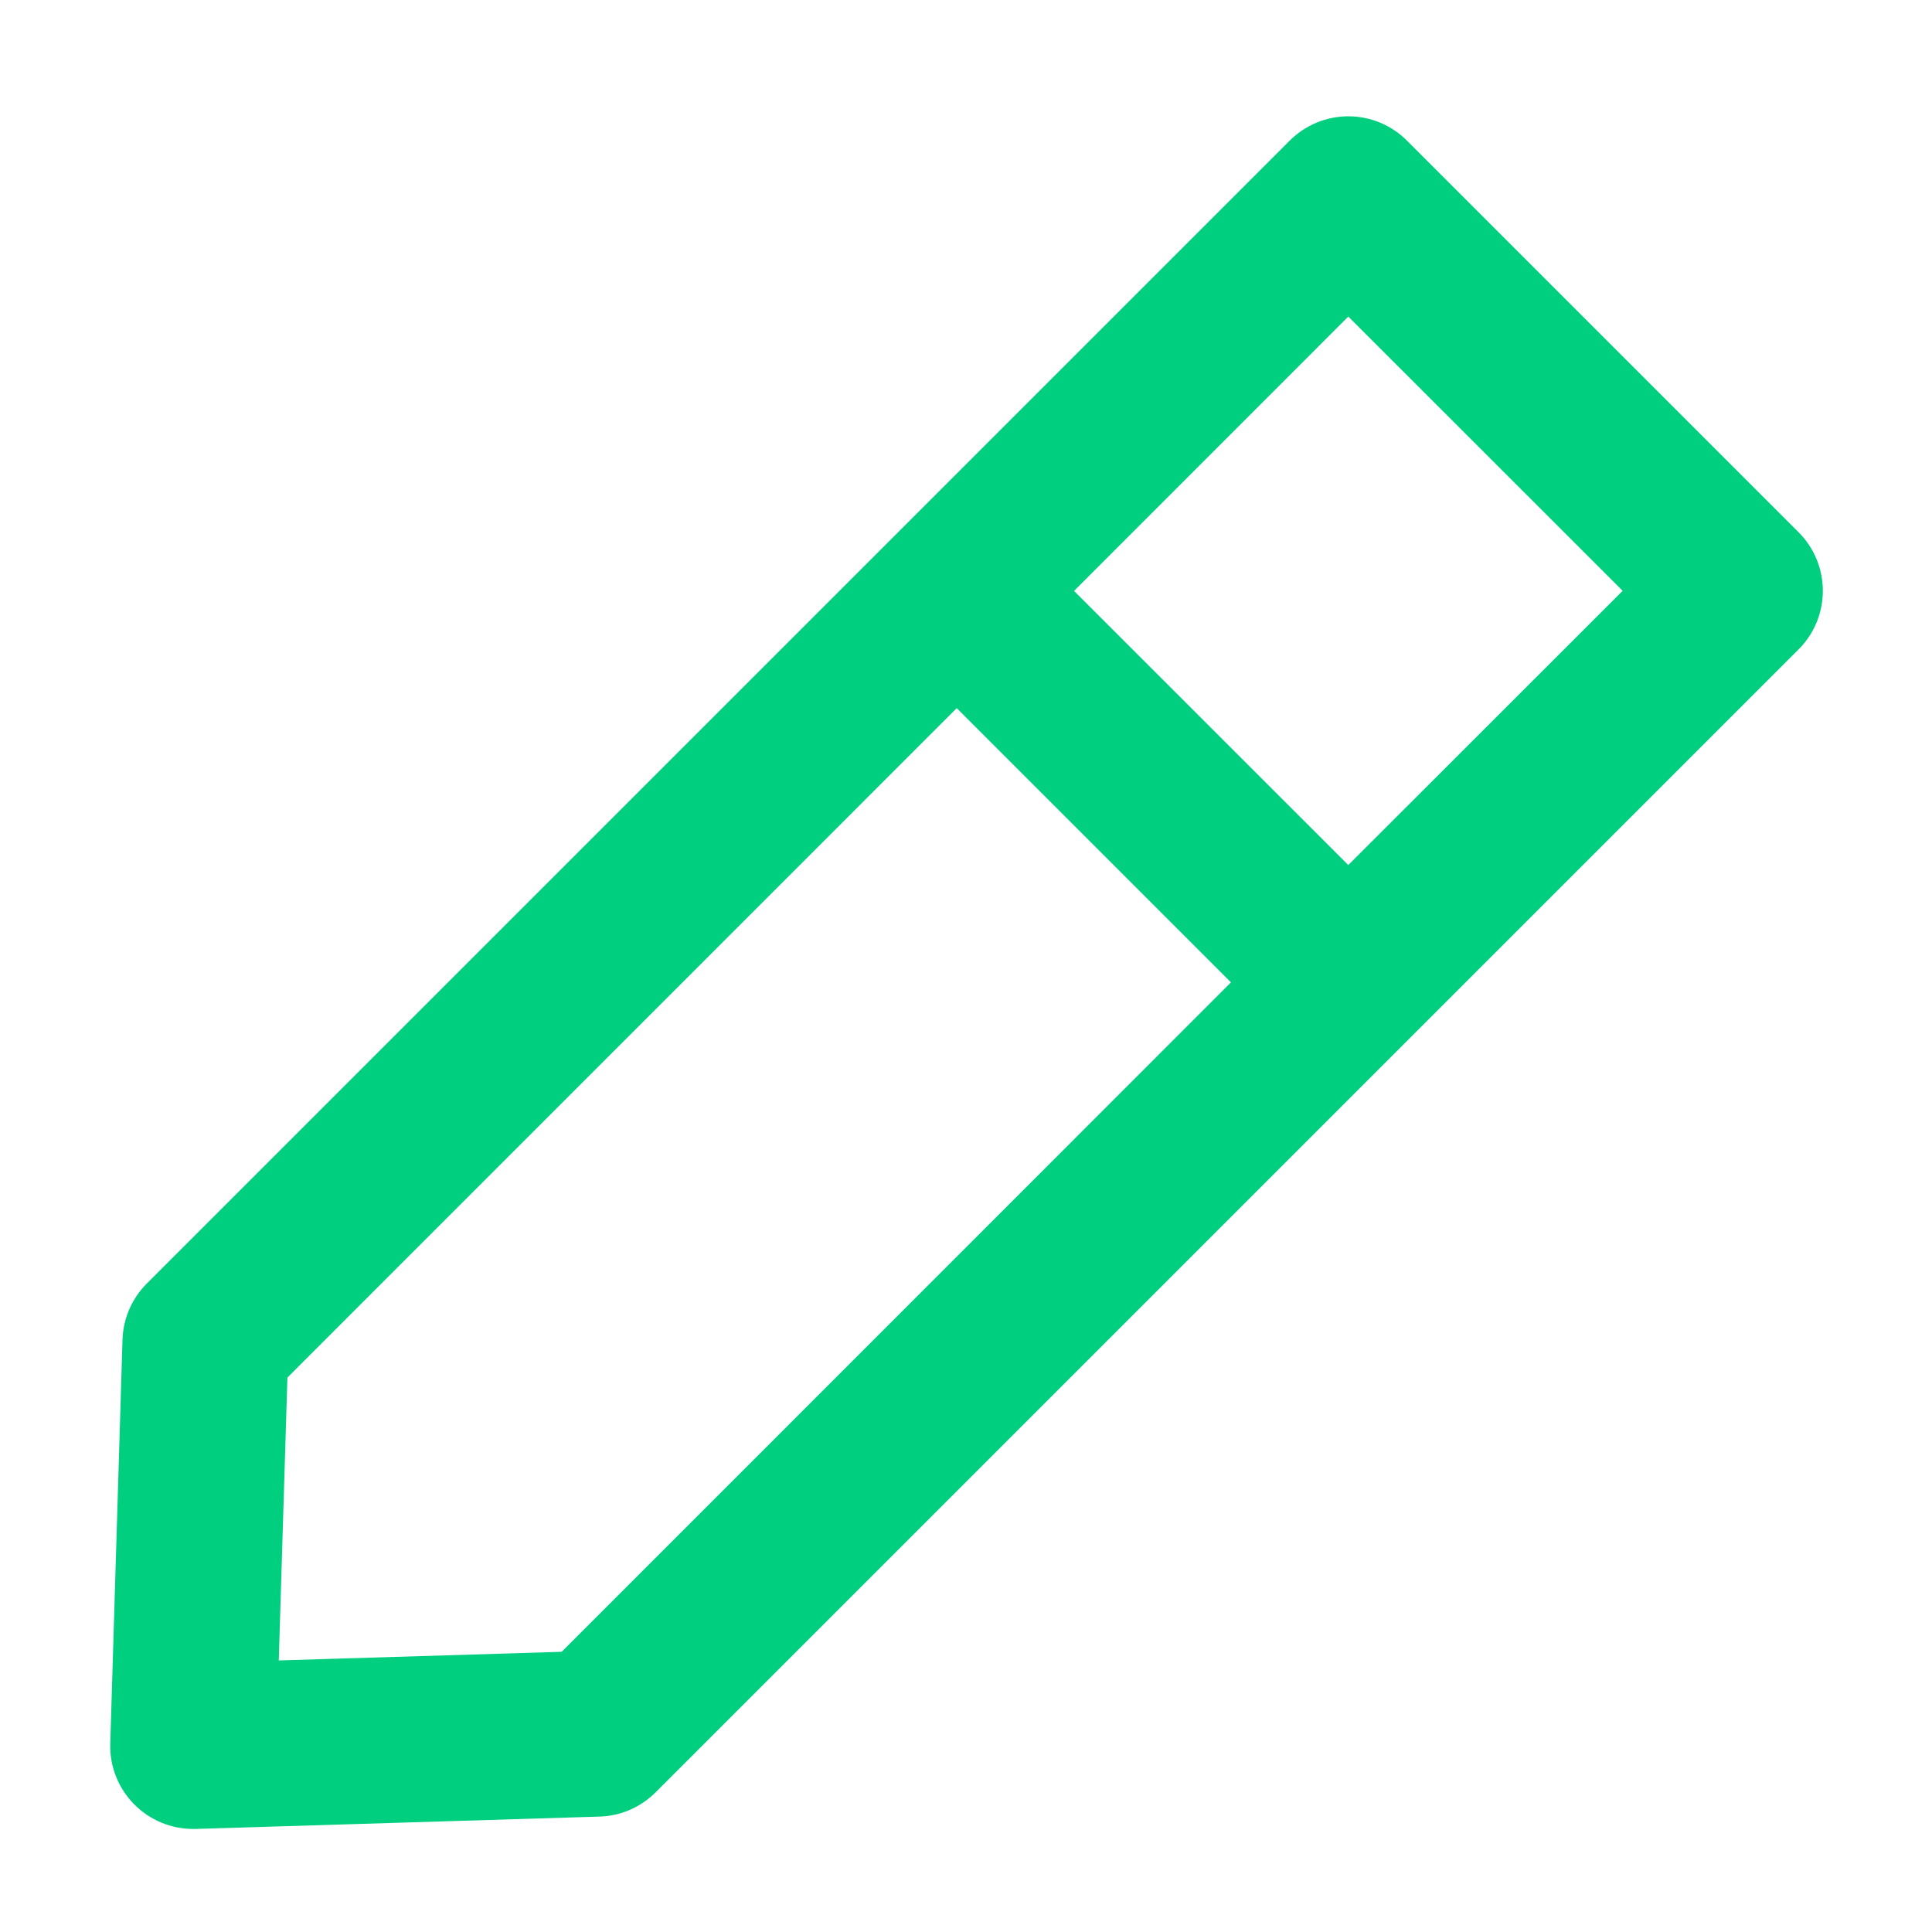<svg width="15" height="15" viewBox="0 0 15 15" fill="none" xmlns="http://www.w3.org/2000/svg">
<path d="M13.822 4.273L10.782 1.233C10.699 1.15 10.586 1.103 10.469 1.103C10.351 1.103 10.238 1.15 10.155 1.233L1.281 10.107C1.201 10.187 1.155 10.294 1.151 10.407L1.056 13.543C1.052 13.665 1.099 13.783 1.186 13.87C1.269 13.953 1.382 14 1.5 14C1.504 14 1.509 14 1.513 14L4.649 13.904C4.762 13.901 4.869 13.854 4.949 13.774L13.822 4.901C13.996 4.728 13.996 4.447 13.822 4.273ZM4.446 13.022L1.958 13.098L2.034 10.61L7.428 5.215L9.84 7.627L4.446 13.022ZM10.468 6.999L8.056 4.588L10.468 2.175L12.881 4.587L10.468 6.999Z" fill="#00CF80" stroke="#00CF80" stroke-width="0.4"/>
</svg>
